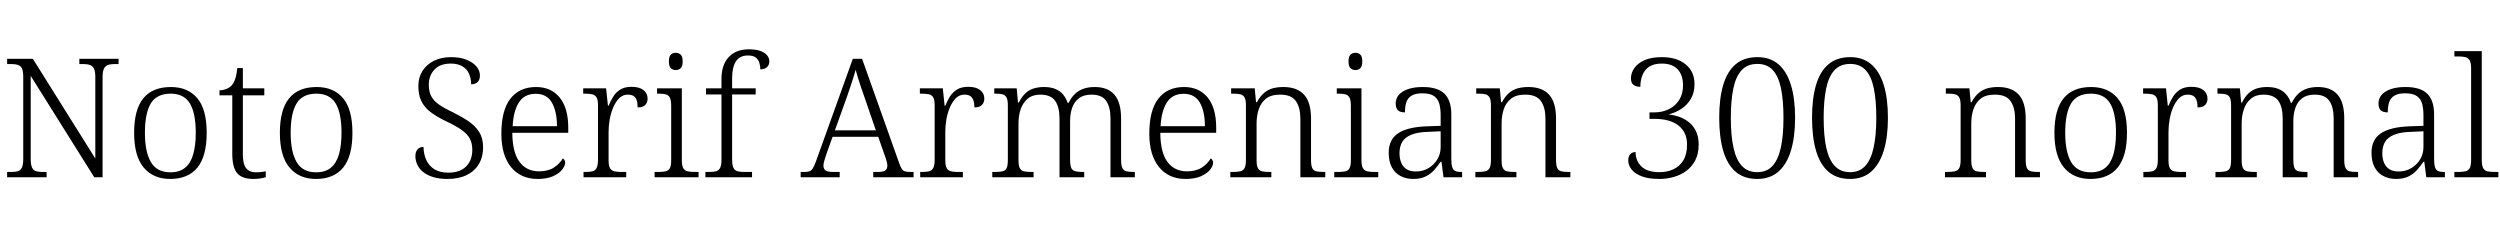 <svg xmlns="http://www.w3.org/2000/svg" xmlns:xlink="http://www.w3.org/1999/xlink" width="361.416" height="32.64"><path fill="black" d="M6.74 25.63L1.03 25.63L1.03 24.86L1.68 24.86Q2.26 24.86 2.63 24.73Q3 24.60 3.18 24.19Q3.36 23.78 3.36 22.97L3.36 22.97L3.36 11.11Q3.36 10.30 3.18 9.91Q3 9.53 2.62 9.40Q2.23 9.26 1.68 9.26L1.68 9.26L1.03 9.26L1.03 8.50L4.75 8.50L13.78 22.92L13.78 11.11Q13.78 10.30 13.58 9.91Q13.39 9.53 13.02 9.40Q12.65 9.26 12.07 9.26L12.07 9.26L11.47 9.26L11.47 8.50L17.14 8.50L17.14 9.26L16.51 9.26Q15.96 9.26 15.59 9.40Q15.22 9.53 15.02 9.94Q14.83 10.34 14.83 11.16L14.83 11.16L14.83 25.63L13.63 25.63L4.44 10.97L4.44 22.97Q4.44 23.78 4.62 24.19Q4.80 24.60 5.17 24.73Q5.54 24.86 6.12 24.86L6.12 24.86L6.74 24.86L6.74 25.63ZM24.60 25.87L24.60 25.87Q22.18 25.87 20.78 24.23Q19.39 22.58 19.39 19.20L19.39 19.20Q19.39 15.84 20.72 14.21Q22.06 12.58 24.70 12.58L24.70 12.58Q27.14 12.58 28.51 14.18Q29.88 15.79 29.88 19.20L29.88 19.20Q29.88 22.58 28.54 24.23Q27.19 25.87 24.60 25.87ZM24.62 24.91L24.62 24.91Q25.97 24.91 26.77 24.24Q27.58 23.57 27.94 22.28Q28.30 21 28.30 19.20L28.30 19.20Q28.30 16.34 27.44 14.94Q26.59 13.54 24.67 13.54L24.67 13.54Q22.66 13.54 21.80 14.95Q20.95 16.37 20.95 19.20L20.95 19.20Q20.95 21.96 21.82 23.44Q22.68 24.91 24.62 24.91ZM36.65 25.87L36.65 25.87Q35.02 25.87 34.30 25.06Q33.58 24.24 33.58 22.20L33.58 22.20L33.58 13.78L31.73 13.78L31.73 13.06Q32.18 13.06 32.64 12.89Q33.10 12.72 33.43 12.41L33.43 12.41Q33.77 12.07 33.98 11.47Q34.20 10.87 34.30 9.84L34.30 9.84L35.11 9.84L35.11 12.77L38.21 12.77L38.21 13.78L35.11 13.78L35.11 22.34Q35.11 23.71 35.58 24.31Q36.05 24.91 36.96 24.91L36.96 24.91Q37.37 24.91 37.70 24.88Q38.04 24.84 38.42 24.77L38.42 24.77L38.42 25.61Q38.09 25.73 37.60 25.80Q37.10 25.87 36.65 25.87ZM45.67 25.87L45.67 25.87Q43.25 25.87 41.86 24.23Q40.46 22.58 40.46 19.20L40.46 19.20Q40.46 15.84 41.80 14.21Q43.13 12.58 45.77 12.58L45.77 12.58Q48.22 12.58 49.58 14.18Q50.95 15.79 50.95 19.20L50.95 19.20Q50.95 22.58 49.61 24.23Q48.26 25.87 45.67 25.87ZM45.70 24.91L45.70 24.91Q47.04 24.91 47.84 24.24Q48.65 23.57 49.01 22.28Q49.37 21 49.37 19.20L49.37 19.20Q49.37 16.34 48.52 14.94Q47.66 13.54 45.74 13.54L45.74 13.54Q43.73 13.54 42.88 14.95Q42.02 16.37 42.02 19.20L42.02 19.20Q42.02 21.96 42.89 23.44Q43.75 24.91 45.70 24.91ZM64.68 25.87L64.68 25.87Q63.53 25.87 62.65 25.61Q61.78 25.34 61.20 24.89Q60.62 24.43 60.34 23.83Q60.05 23.23 60.05 22.54L60.05 22.54Q60.05 22.15 60.19 21.85Q60.34 21.55 60.59 21.40Q60.84 21.24 61.22 21.24L61.22 21.24Q61.25 22.32 61.64 23.16Q62.04 24 62.82 24.48Q63.60 24.96 64.80 24.96L64.80 24.96Q66.50 24.96 67.39 24.06Q68.28 23.16 68.28 21.65L68.28 21.65Q68.28 20.71 67.92 20.04Q67.56 19.37 66.73 18.78Q65.90 18.19 64.51 17.54L64.51 17.54Q63.12 16.87 62.22 16.18Q61.32 15.48 60.90 14.59Q60.48 13.70 60.48 12.43L60.48 12.43Q60.48 11.18 61.08 10.25Q61.68 9.31 62.75 8.78Q63.82 8.26 65.21 8.26L65.21 8.26Q66.50 8.26 67.43 8.63Q68.35 9 68.87 9.60Q69.38 10.20 69.38 10.92L69.38 10.92Q69.38 11.54 69.04 11.87Q68.69 12.19 68.11 12.19L68.11 12.19Q68.11 11.33 67.80 10.64Q67.49 9.96 66.83 9.58Q66.17 9.19 65.16 9.19L65.16 9.19Q63.62 9.19 62.81 10.06Q61.99 10.92 61.99 12.26L61.99 12.26Q61.99 13.25 62.35 13.92Q62.71 14.59 63.47 15.12Q64.22 15.65 65.45 16.22L65.45 16.22Q66.72 16.85 67.70 17.51Q68.69 18.17 69.26 19.07Q69.84 19.97 69.84 21.29L69.84 21.29Q69.84 22.68 69.23 23.71Q68.62 24.74 67.46 25.31Q66.31 25.87 64.68 25.87ZM77.71 25.87L77.71 25.87Q75.29 25.87 73.88 24.16Q72.48 22.44 72.48 19.32L72.48 19.32Q72.48 15.94 73.79 14.26Q75.10 12.58 77.50 12.58L77.50 12.58Q79.66 12.58 80.90 14.09Q82.15 15.60 82.15 18.46L82.15 18.46L82.15 19.20L74.06 19.20Q74.09 22.06 75.11 23.41Q76.13 24.77 77.93 24.77L77.93 24.77Q79.22 24.77 80.08 24.22Q80.93 23.66 81.36 22.90L81.36 22.90Q81.50 22.97 81.60 23.14Q81.70 23.30 81.70 23.54L81.70 23.54Q81.70 23.98 81.26 24.53Q80.83 25.08 79.94 25.48Q79.06 25.87 77.71 25.87ZM74.11 18.24L80.52 18.24Q80.52 16.13 79.79 14.84Q79.06 13.56 77.45 13.56L77.45 13.56Q75.82 13.56 75.02 14.80Q74.23 16.03 74.11 18.24L74.11 18.24ZM90.53 25.63L84.36 25.63L84.36 24.86L84.65 24.86Q85.27 24.86 85.67 24.76Q86.06 24.65 86.26 24.26Q86.45 23.88 86.45 23.06L86.45 23.06L86.45 15.24Q86.45 14.47 86.26 14.11Q86.06 13.75 85.64 13.64Q85.22 13.54 84.53 13.54L84.53 13.54L84.31 13.54L84.31 12.77L87.62 12.77L87.89 15.29L87.98 15.29Q88.27 14.57 88.67 13.94Q89.06 13.32 89.69 12.94Q90.31 12.55 91.30 12.55L91.30 12.55Q92.42 12.55 93.02 13.02Q93.62 13.49 93.62 14.26L93.62 14.26Q93.62 14.81 93.29 15.17Q92.95 15.53 92.18 15.53L92.18 15.53Q92.18 14.86 92.03 14.45Q91.87 14.04 91.56 13.86Q91.25 13.68 90.74 13.68L90.74 13.68Q90.05 13.68 89.53 14.18Q89.02 14.69 88.67 15.49Q88.32 16.30 88.15 17.23Q87.98 18.17 87.98 19.06L87.98 19.06L87.98 23.14Q87.98 23.93 88.18 24.29Q88.37 24.65 88.78 24.76Q89.18 24.86 89.78 24.86L89.78 24.86L90.53 24.86L90.53 25.63ZM100.99 25.63L94.63 25.63L94.63 24.86L95.11 24.86Q95.81 24.86 96.23 24.77Q96.65 24.67 96.84 24.31Q97.03 23.95 97.03 23.18L97.03 23.18L97.03 15.29Q97.03 14.50 96.84 14.12Q96.65 13.75 96.25 13.64Q95.86 13.54 95.23 13.54L95.23 13.54L94.99 13.54L94.99 12.77L98.57 12.77L98.57 23.11Q98.57 23.90 98.76 24.28Q98.95 24.65 99.37 24.76Q99.79 24.86 100.49 24.86L100.49 24.86L100.99 24.86L100.99 25.63ZM97.70 10.13L97.70 10.13Q97.27 10.13 96.98 9.86Q96.70 9.60 96.70 8.88L96.70 8.88Q96.70 8.16 96.98 7.90Q97.27 7.63 97.70 7.63L97.70 7.63Q98.11 7.63 98.40 7.90Q98.69 8.16 98.69 8.88L98.69 8.88Q98.69 9.60 98.40 9.86Q98.11 10.13 97.70 10.13ZM108.72 25.63L101.98 25.63L101.98 24.86L102.50 24.86Q103.13 24.86 103.52 24.76Q103.92 24.65 104.11 24.26Q104.30 23.88 104.30 23.06L104.30 23.06L104.30 13.66L102.07 13.66L102.07 12.77L104.30 12.77L104.30 11.42Q104.30 9.36 105.36 8.24Q106.42 7.13 108.26 7.13L108.26 7.13Q109.30 7.13 109.94 7.37Q110.59 7.61 110.90 8.00Q111.22 8.40 111.22 8.86L111.22 8.86Q111.22 9.24 111.05 9.50Q110.88 9.77 110.58 9.90Q110.28 10.03 109.92 10.03L109.92 10.03Q109.92 9.50 109.76 9.04Q109.61 8.57 109.22 8.29Q108.84 8.02 108.14 8.02L108.14 8.02Q106.94 8.02 106.39 8.87Q105.84 9.72 105.84 11.30L105.84 11.30L105.84 12.77L109.25 12.77L109.25 13.66L105.84 13.66L105.84 23.06Q105.84 23.88 106.03 24.26Q106.22 24.65 106.62 24.76Q107.02 24.86 107.64 24.86L107.64 24.86L108.72 24.86L108.72 25.63ZM121.39 25.63L115.75 25.63L115.75 24.86L116.26 24.86Q116.76 24.86 117.04 24.76Q117.31 24.65 117.52 24.31Q117.72 23.98 117.96 23.33L117.96 23.33L123.29 8.50L124.63 8.50L130.01 23.64Q130.20 24.17 130.38 24.43Q130.56 24.70 130.86 24.78Q131.16 24.86 131.66 24.86L131.66 24.86L132.07 24.86L132.07 25.63L126.24 25.63L126.24 24.86L126.91 24.86Q127.70 24.86 127.99 24.64Q128.28 24.41 128.28 23.93L128.28 23.93Q128.28 23.74 128.21 23.44Q128.14 23.14 128.04 22.85Q127.94 22.56 127.87 22.37L127.87 22.37L126.96 19.78L120.36 19.78L119.47 22.27Q119.40 22.49 119.30 22.80Q119.21 23.11 119.12 23.41Q119.04 23.71 119.04 23.93L119.04 23.93Q119.04 24.41 119.35 24.64Q119.66 24.86 120.50 24.86L120.50 24.86L121.39 24.86L121.39 25.63ZM122.50 13.82L120.70 18.84L126.62 18.84L124.97 14.04Q124.73 13.37 124.49 12.66Q124.25 11.95 124.04 11.28Q123.84 10.61 123.70 10.08L123.70 10.08Q123.58 10.56 123.38 11.18Q123.19 11.81 122.95 12.49Q122.71 13.18 122.50 13.82L122.50 13.82ZM139.20 25.63L133.03 25.63L133.03 24.86L133.32 24.86Q133.94 24.86 134.34 24.76Q134.74 24.65 134.93 24.26Q135.12 23.88 135.12 23.06L135.12 23.06L135.12 15.24Q135.12 14.47 134.93 14.11Q134.74 13.75 134.32 13.64Q133.90 13.54 133.20 13.54L133.20 13.54L132.98 13.54L132.98 12.77L136.30 12.77L136.56 15.29L136.66 15.29Q136.94 14.57 137.34 13.94Q137.74 13.32 138.36 12.94Q138.98 12.55 139.97 12.55L139.97 12.55Q141.10 12.55 141.70 13.02Q142.30 13.49 142.30 14.26L142.30 14.26Q142.30 14.81 141.96 15.17Q141.62 15.53 140.86 15.53L140.86 15.53Q140.86 14.86 140.70 14.45Q140.54 14.04 140.23 13.86Q139.92 13.68 139.42 13.68L139.42 13.68Q138.72 13.68 138.20 14.18Q137.69 14.69 137.34 15.49Q136.99 16.30 136.82 17.23Q136.66 18.17 136.66 19.06L136.66 19.06L136.66 23.14Q136.66 23.93 136.85 24.29Q137.04 24.65 137.45 24.76Q137.86 24.86 138.46 24.86L138.46 24.86L139.20 24.86L139.20 25.63ZM149.42 25.63L143.45 25.63L143.45 24.86L143.86 24.86Q144.55 24.86 144.96 24.76Q145.37 24.65 145.54 24.28Q145.70 23.90 145.70 23.11L145.70 23.11L145.70 15.24Q145.70 14.47 145.52 14.11Q145.34 13.75 144.96 13.64Q144.58 13.54 143.98 13.54L143.98 13.54L143.74 13.54L143.74 12.77L146.98 12.77L147.17 14.83L147.29 14.83Q147.70 13.99 148.24 13.49Q148.78 12.98 149.46 12.78Q150.14 12.58 150.91 12.58L150.91 12.58Q151.85 12.58 152.52 12.84Q153.19 13.10 153.65 13.62Q154.10 14.14 154.34 14.86L154.34 14.86L154.49 14.86Q154.87 14.09 155.41 13.57Q155.95 13.06 156.66 12.82Q157.37 12.58 158.26 12.58L158.26 12.58Q160.15 12.58 161.11 13.69Q162.07 14.81 162.07 17.11L162.07 17.11L162.07 23.11Q162.07 23.90 162.25 24.28Q162.43 24.65 162.83 24.76Q163.22 24.86 163.92 24.86L163.92 24.86L164.06 24.86L164.06 25.63L160.54 25.63L160.54 17.14Q160.54 15.48 159.91 14.58Q159.29 13.68 157.80 13.68L157.80 13.68Q156.67 13.68 155.99 14.20Q155.30 14.71 155.00 15.58Q154.70 16.44 154.70 17.47L154.70 17.47L154.70 23.11Q154.70 23.90 154.87 24.28Q155.04 24.65 155.45 24.76Q155.86 24.86 156.55 24.86L156.55 24.86L156.74 24.86L156.74 25.63L153.17 25.63L153.17 17.14Q153.17 15.48 152.54 14.58Q151.92 13.68 150.38 13.68L150.38 13.68Q149.28 13.68 148.58 14.26Q147.89 14.83 147.56 15.77Q147.24 16.70 147.24 17.81L147.24 17.81L147.24 23.18Q147.24 23.95 147.43 24.31Q147.62 24.67 148.04 24.77Q148.46 24.86 149.16 24.86L149.16 24.86L149.42 24.86L149.42 25.63ZM171.38 25.87L171.38 25.87Q168.96 25.87 167.56 24.16Q166.15 22.44 166.15 19.32L166.15 19.32Q166.15 15.94 167.46 14.26Q168.77 12.58 171.17 12.58L171.17 12.58Q173.33 12.58 174.58 14.09Q175.82 15.60 175.82 18.46L175.82 18.46L175.82 19.20L167.74 19.20Q167.76 22.06 168.78 23.41Q169.80 24.77 171.60 24.77L171.60 24.77Q172.90 24.77 173.75 24.22Q174.60 23.66 175.03 22.90L175.03 22.90Q175.18 22.97 175.27 23.14Q175.37 23.30 175.37 23.54L175.37 23.54Q175.37 23.98 174.94 24.53Q174.50 25.08 173.62 25.48Q172.73 25.87 171.38 25.87ZM167.78 18.24L174.19 18.24Q174.19 16.13 173.46 14.84Q172.73 13.56 171.12 13.56L171.12 13.56Q169.49 13.56 168.70 14.80Q167.90 16.03 167.78 18.24L167.78 18.24ZM183.79 25.63L177.86 25.63L177.86 24.86L178.20 24.86Q178.90 24.86 179.32 24.76Q179.74 24.65 179.93 24.28Q180.12 23.90 180.12 23.11L180.12 23.11L180.12 15.24Q180.12 14.47 179.93 14.11Q179.74 13.75 179.35 13.64Q178.97 13.54 178.34 13.54L178.34 13.54L177.98 13.54L177.98 12.77L181.39 12.77L181.58 14.78L181.70 14.78Q182.18 13.90 182.76 13.42Q183.34 12.94 184.02 12.76Q184.70 12.58 185.54 12.58L185.54 12.58Q187.51 12.58 188.52 13.68Q189.53 14.78 189.53 17.16L189.53 17.16L189.53 23.11Q189.53 23.90 189.70 24.28Q189.86 24.65 190.26 24.76Q190.66 24.86 191.35 24.86L191.35 24.86L191.59 24.86L191.59 25.63L187.99 25.63L187.99 17.14Q187.99 15.55 187.34 14.62Q186.70 13.68 185.06 13.68L185.06 13.68Q183.74 13.68 183.01 14.27Q182.28 14.86 181.97 15.80Q181.66 16.75 181.66 17.81L181.66 17.81L181.66 23.18Q181.66 23.95 181.85 24.31Q182.04 24.67 182.45 24.77Q182.86 24.86 183.55 24.86L183.55 24.86L183.79 24.86L183.79 25.63ZM199.25 25.63L192.89 25.63L192.89 24.86L193.37 24.86Q194.06 24.86 194.48 24.77Q194.90 24.67 195.10 24.31Q195.29 23.95 195.29 23.18L195.29 23.18L195.29 15.29Q195.29 14.50 195.10 14.12Q194.90 13.75 194.51 13.64Q194.11 13.54 193.49 13.54L193.49 13.54L193.25 13.54L193.25 12.77L196.82 12.77L196.82 23.11Q196.82 23.90 197.02 24.28Q197.21 24.65 197.63 24.76Q198.05 24.86 198.74 24.86L198.74 24.86L199.25 24.86L199.25 25.63ZM195.96 10.13L195.96 10.13Q195.53 10.13 195.24 9.86Q194.95 9.60 194.95 8.88L194.95 8.88Q194.95 8.16 195.24 7.90Q195.53 7.63 195.96 7.63L195.96 7.63Q196.37 7.63 196.66 7.90Q196.94 8.16 196.94 8.88L196.94 8.88Q196.94 9.60 196.66 9.86Q196.37 10.13 195.96 10.13ZM204.31 25.87L204.31 25.87Q203.30 25.87 202.50 25.46Q201.70 25.06 201.23 24.22Q200.76 23.38 200.76 22.08L200.76 22.08Q200.76 20.18 202.12 19.27Q203.47 18.36 206.28 18.26L206.28 18.26L208.27 18.19L208.27 16.70Q208.27 15.77 208.09 15.05Q207.91 14.33 207.35 13.91Q206.78 13.49 205.63 13.49L205.63 13.49Q204.60 13.49 204.05 13.84Q203.50 14.18 203.30 14.81Q203.11 15.43 203.11 16.25L203.11 16.25Q202.44 16.25 202.10 15.95Q201.77 15.65 201.77 14.93L201.77 14.93Q201.77 14.26 202.21 13.73Q202.66 13.20 203.53 12.89Q204.41 12.58 205.68 12.58L205.68 12.58Q207.84 12.58 208.82 13.55Q209.81 14.52 209.81 16.54L209.81 16.54L209.81 22.94Q209.81 23.71 209.93 24.13Q210.05 24.55 210.36 24.71Q210.67 24.86 211.27 24.86L211.27 24.86L211.37 24.86L211.37 25.63L208.68 25.63L208.39 23.38L208.27 23.38Q207.86 23.98 207.36 24.55Q206.86 25.13 206.12 25.50Q205.39 25.87 204.31 25.87ZM204.67 24.79L204.67 24.79Q205.73 24.79 206.54 24.29Q207.36 23.78 207.82 22.99Q208.27 22.20 208.27 21.29L208.27 21.29L208.27 18.98L206.50 19.06Q204.91 19.10 204.00 19.49Q203.09 19.87 202.70 20.54Q202.32 21.22 202.32 22.15L202.32 22.15Q202.32 22.92 202.57 23.52Q202.82 24.12 203.34 24.46Q203.86 24.79 204.67 24.79ZM219.22 25.63L213.29 25.63L213.29 24.86L213.62 24.86Q214.32 24.86 214.74 24.76Q215.16 24.65 215.35 24.28Q215.54 23.90 215.54 23.11L215.54 23.11L215.54 15.24Q215.54 14.47 215.35 14.11Q215.16 13.75 214.78 13.64Q214.39 13.54 213.77 13.54L213.77 13.54L213.41 13.54L213.41 12.77L216.82 12.77L217.01 14.78L217.13 14.78Q217.61 13.90 218.18 13.42Q218.76 12.94 219.44 12.76Q220.13 12.58 220.97 12.58L220.97 12.58Q222.94 12.58 223.94 13.68Q224.95 14.78 224.95 17.16L224.95 17.16L224.95 23.11Q224.95 23.90 225.12 24.28Q225.29 24.65 225.68 24.76Q226.08 24.86 226.78 24.86L226.78 24.86L227.02 24.86L227.02 25.63L223.42 25.63L223.42 17.14Q223.42 15.55 222.77 14.62Q222.12 13.68 220.49 13.68L220.49 13.68Q219.17 13.68 218.44 14.27Q217.70 14.86 217.39 15.80Q217.08 16.75 217.08 17.81L217.08 17.81L217.08 23.18Q217.08 23.95 217.27 24.31Q217.46 24.67 217.87 24.77Q218.28 24.86 218.98 24.86L218.98 24.86L219.22 24.86L219.22 25.63ZM239.90 25.87L239.90 25.87Q238.34 25.87 237.34 25.49Q236.33 25.10 235.86 24.49Q235.39 23.88 235.39 23.21L235.39 23.21Q235.39 22.58 235.69 22.28Q235.99 21.98 236.45 21.98L236.45 21.98Q236.45 23.26 237.30 24.07Q238.15 24.89 239.90 24.89L239.90 24.89Q241.01 24.89 241.92 24.47Q242.83 24.05 243.36 23.17Q243.89 22.30 243.89 20.88L243.89 20.88Q243.89 19.15 242.68 18.17Q241.46 17.18 239.14 17.18L239.14 17.18L238.46 17.18L238.46 16.25L239.11 16.25Q240.34 16.25 241.27 15.78Q242.21 15.31 242.76 14.44Q243.31 13.56 243.31 12.36L243.31 12.36Q243.31 10.85 242.53 10.02Q241.75 9.19 240.24 9.19L240.24 9.19Q239.14 9.19 238.45 9.62Q237.77 10.06 237.46 10.82Q237.14 11.59 237.14 12.55L237.14 12.55Q236.54 12.55 236.16 12.28Q235.78 12.00 235.78 11.33L235.78 11.33Q235.78 10.54 236.28 9.83Q236.78 9.12 237.77 8.69Q238.75 8.26 240.26 8.26L240.26 8.26Q242.40 8.26 243.68 9.30Q244.97 10.34 244.97 12.17L244.97 12.17Q244.97 13.39 244.44 14.29Q243.91 15.19 243.06 15.74Q242.21 16.30 241.22 16.54L241.22 16.54Q241.92 16.61 242.68 16.86Q243.43 17.11 244.08 17.60Q244.73 18.10 245.15 18.90Q245.57 19.70 245.57 20.90L245.57 20.90Q245.57 22.22 245.08 23.17Q244.58 24.12 243.78 24.71Q242.98 25.30 241.97 25.58Q240.96 25.87 239.90 25.87ZM254.04 25.87L254.04 25.87Q252.14 25.87 250.93 24.84Q249.72 23.81 249.13 21.83Q248.54 19.85 248.54 17.02L248.54 17.02Q248.54 14.23 249.12 12.28Q249.70 10.32 250.92 9.29Q252.14 8.26 254.06 8.26L254.06 8.26Q255.89 8.26 257.09 9.28Q258.29 10.30 258.90 12.26Q259.51 14.23 259.51 17.04L259.51 17.04Q259.51 19.82 258.90 21.80Q258.29 23.78 257.08 24.83Q255.86 25.87 254.04 25.87ZM254.04 24.89L254.04 24.89Q255.41 24.89 256.24 23.99Q257.06 23.09 257.45 21.34Q257.83 19.58 257.83 17.04L257.83 17.04Q257.83 14.50 257.47 12.76Q257.11 11.02 256.28 10.13Q255.46 9.24 254.06 9.24L254.06 9.24Q252.62 9.24 251.78 10.15Q250.94 11.06 250.58 12.80Q250.22 14.54 250.22 17.04L250.22 17.04Q250.22 19.63 250.61 21.37Q250.99 23.11 251.83 24Q252.67 24.89 254.04 24.89ZM267.46 25.87L267.46 25.87Q265.56 25.87 264.35 24.84Q263.14 23.81 262.55 21.83Q261.96 19.85 261.96 17.02L261.96 17.02Q261.96 14.23 262.54 12.28Q263.11 10.32 264.34 9.29Q265.56 8.26 267.48 8.26L267.48 8.26Q269.30 8.26 270.50 9.28Q271.70 10.30 272.32 12.26Q272.93 14.23 272.93 17.04L272.93 17.04Q272.93 19.82 272.32 21.80Q271.70 23.78 270.49 24.83Q269.28 25.87 267.46 25.87ZM267.46 24.89L267.46 24.89Q268.82 24.89 269.65 23.99Q270.48 23.09 270.86 21.34Q271.25 19.58 271.25 17.04L271.25 17.04Q271.25 14.50 270.89 12.76Q270.53 11.02 269.70 10.13Q268.87 9.24 267.48 9.24L267.48 9.24Q266.04 9.24 265.20 10.15Q264.36 11.06 264.00 12.80Q263.64 14.54 263.64 17.04L263.64 17.04Q263.64 19.63 264.02 21.37Q264.41 23.11 265.25 24Q266.09 24.89 267.46 24.89ZM287.11 25.63L281.18 25.63L281.18 24.86L281.52 24.86Q282.22 24.86 282.64 24.76Q283.06 24.65 283.25 24.28Q283.44 23.90 283.44 23.11L283.44 23.11L283.44 15.24Q283.44 14.47 283.25 14.11Q283.06 13.75 282.67 13.64Q282.29 13.54 281.66 13.54L281.66 13.54L281.30 13.54L281.30 12.77L284.71 12.77L284.90 14.78L285.02 14.78Q285.50 13.90 286.08 13.42Q286.66 12.94 287.34 12.76Q288.02 12.58 288.86 12.58L288.86 12.58Q290.83 12.58 291.84 13.68Q292.85 14.78 292.85 17.16L292.85 17.16L292.85 23.11Q292.85 23.90 293.02 24.28Q293.18 24.65 293.58 24.76Q293.98 24.86 294.67 24.86L294.67 24.86L294.91 24.86L294.91 25.63L291.31 25.63L291.31 17.14Q291.31 15.55 290.66 14.62Q290.02 13.68 288.38 13.68L288.38 13.68Q287.06 13.68 286.33 14.27Q285.60 14.86 285.29 15.80Q284.98 16.75 284.98 17.81L284.98 17.81L284.98 23.18Q284.98 23.95 285.17 24.31Q285.36 24.67 285.77 24.77Q286.18 24.86 286.87 24.86L286.87 24.86L287.11 24.86L287.11 25.63ZM302.21 25.87L302.21 25.87Q299.78 25.87 298.39 24.23Q297.00 22.58 297.00 19.20L297.00 19.20Q297.00 15.84 298.33 14.21Q299.66 12.58 302.30 12.58L302.30 12.58Q304.75 12.58 306.12 14.18Q307.49 15.79 307.49 19.20L307.49 19.20Q307.49 22.58 306.14 24.23Q304.80 25.87 302.21 25.87ZM302.23 24.91L302.23 24.91Q303.58 24.91 304.38 24.24Q305.18 23.57 305.54 22.28Q305.90 21 305.90 19.20L305.90 19.20Q305.90 16.34 305.05 14.94Q304.20 13.54 302.28 13.54L302.28 13.54Q300.26 13.54 299.41 14.95Q298.56 16.37 298.56 19.20L298.56 19.20Q298.56 21.96 299.42 23.44Q300.29 24.91 302.23 24.91ZM316.03 25.63L309.86 25.63L309.86 24.86L310.15 24.86Q310.78 24.86 311.17 24.76Q311.57 24.65 311.76 24.26Q311.95 23.88 311.95 23.06L311.95 23.06L311.95 15.24Q311.95 14.47 311.76 14.11Q311.57 13.75 311.15 13.64Q310.73 13.54 310.03 13.54L310.03 13.54L309.82 13.54L309.82 12.77L313.13 12.77L313.39 15.29L313.49 15.29Q313.78 14.57 314.17 13.94Q314.57 13.32 315.19 12.94Q315.82 12.55 316.80 12.55L316.80 12.55Q317.93 12.55 318.53 13.02Q319.13 13.49 319.13 14.26L319.13 14.26Q319.13 14.81 318.79 15.17Q318.46 15.53 317.69 15.53L317.69 15.53Q317.69 14.86 317.53 14.45Q317.38 14.04 317.06 13.86Q316.75 13.68 316.25 13.68L316.25 13.68Q315.55 13.68 315.04 14.18Q314.52 14.69 314.17 15.49Q313.82 16.30 313.66 17.23Q313.49 18.17 313.49 19.06L313.49 19.06L313.49 23.14Q313.49 23.93 313.68 24.29Q313.87 24.65 314.28 24.76Q314.69 24.86 315.29 24.86L315.29 24.86L316.03 24.86L316.03 25.63ZM326.26 25.63L320.28 25.63L320.28 24.86L320.69 24.86Q321.38 24.86 321.79 24.76Q322.20 24.65 322.37 24.28Q322.54 23.90 322.54 23.11L322.54 23.11L322.54 15.24Q322.54 14.47 322.36 14.11Q322.18 13.75 321.79 13.64Q321.41 13.54 320.81 13.54L320.81 13.54L320.57 13.54L320.57 12.77L323.81 12.77L324.00 14.83L324.12 14.83Q324.53 13.99 325.07 13.49Q325.61 12.98 326.29 12.78Q326.98 12.58 327.74 12.58L327.74 12.58Q328.68 12.58 329.35 12.84Q330.02 13.10 330.48 13.62Q330.94 14.14 331.18 14.86L331.18 14.86L331.32 14.86Q331.70 14.09 332.24 13.57Q332.78 13.06 333.49 12.82Q334.20 12.58 335.09 12.58L335.09 12.58Q336.98 12.58 337.94 13.69Q338.90 14.81 338.90 17.11L338.90 17.11L338.90 23.11Q338.90 23.90 339.08 24.28Q339.26 24.65 339.66 24.76Q340.06 24.86 340.75 24.86L340.75 24.86L340.90 24.86L340.90 25.63L337.37 25.63L337.37 17.14Q337.37 15.48 336.74 14.58Q336.12 13.68 334.63 13.68L334.63 13.68Q333.50 13.68 332.82 14.20Q332.14 14.71 331.84 15.58Q331.54 16.44 331.54 17.47L331.54 17.47L331.54 23.11Q331.54 23.90 331.70 24.28Q331.87 24.65 332.28 24.76Q332.69 24.86 333.38 24.86L333.38 24.86L333.58 24.86L333.58 25.63L330.00 25.63L330.00 17.14Q330.00 15.48 329.38 14.58Q328.75 13.68 327.22 13.68L327.22 13.68Q326.11 13.68 325.42 14.26Q324.72 14.83 324.40 15.77Q324.07 16.70 324.07 17.81L324.07 17.81L324.07 23.18Q324.07 23.95 324.26 24.31Q324.46 24.67 324.88 24.77Q325.30 24.86 325.99 24.86L325.99 24.86L326.26 24.86L326.26 25.63ZM346.39 25.87L346.39 25.87Q345.38 25.87 344.58 25.46Q343.78 25.06 343.31 24.22Q342.84 23.38 342.84 22.08L342.84 22.08Q342.84 20.18 344.20 19.27Q345.55 18.36 348.36 18.26L348.36 18.26L350.35 18.19L350.35 16.70Q350.35 15.77 350.17 15.05Q349.99 14.33 349.43 13.91Q348.86 13.49 347.71 13.49L347.71 13.49Q346.68 13.49 346.13 13.84Q345.58 14.18 345.38 14.81Q345.19 15.43 345.19 16.25L345.19 16.25Q344.52 16.25 344.18 15.95Q343.85 15.65 343.85 14.93L343.85 14.93Q343.85 14.26 344.29 13.73Q344.74 13.20 345.61 12.89Q346.49 12.58 347.76 12.58L347.76 12.58Q349.92 12.58 350.90 13.55Q351.89 14.52 351.89 16.54L351.89 16.54L351.89 22.94Q351.89 23.71 352.01 24.13Q352.13 24.55 352.44 24.71Q352.75 24.86 353.35 24.86L353.35 24.86L353.45 24.86L353.45 25.63L350.76 25.63L350.47 23.38L350.35 23.38Q349.94 23.98 349.44 24.55Q348.94 25.13 348.20 25.50Q347.47 25.87 346.39 25.87ZM346.75 24.79L346.75 24.79Q347.81 24.79 348.62 24.29Q349.44 23.78 349.90 22.99Q350.35 22.20 350.35 21.29L350.35 21.29L350.35 18.98L348.58 19.06Q346.99 19.10 346.08 19.49Q345.17 19.87 344.78 20.54Q344.40 21.22 344.40 22.15L344.40 22.15Q344.40 22.92 344.65 23.52Q344.90 24.12 345.42 24.46Q345.94 24.79 346.75 24.79ZM361.18 25.63L354.82 25.63L354.82 24.86L355.32 24.86Q356.02 24.86 356.44 24.76Q356.86 24.65 357.05 24.28Q357.24 23.90 357.24 23.11L357.24 23.11L357.24 9.91Q357.24 9.12 357.04 8.75Q356.83 8.38 356.44 8.27Q356.04 8.16 355.44 8.16L355.44 8.16L354.82 8.16L354.82 7.39L358.78 7.39L358.78 23.11Q358.78 23.90 358.97 24.28Q359.16 24.65 359.58 24.76Q360 24.86 360.67 24.86L360.67 24.86L361.18 24.86L361.18 25.63Z"/></svg>